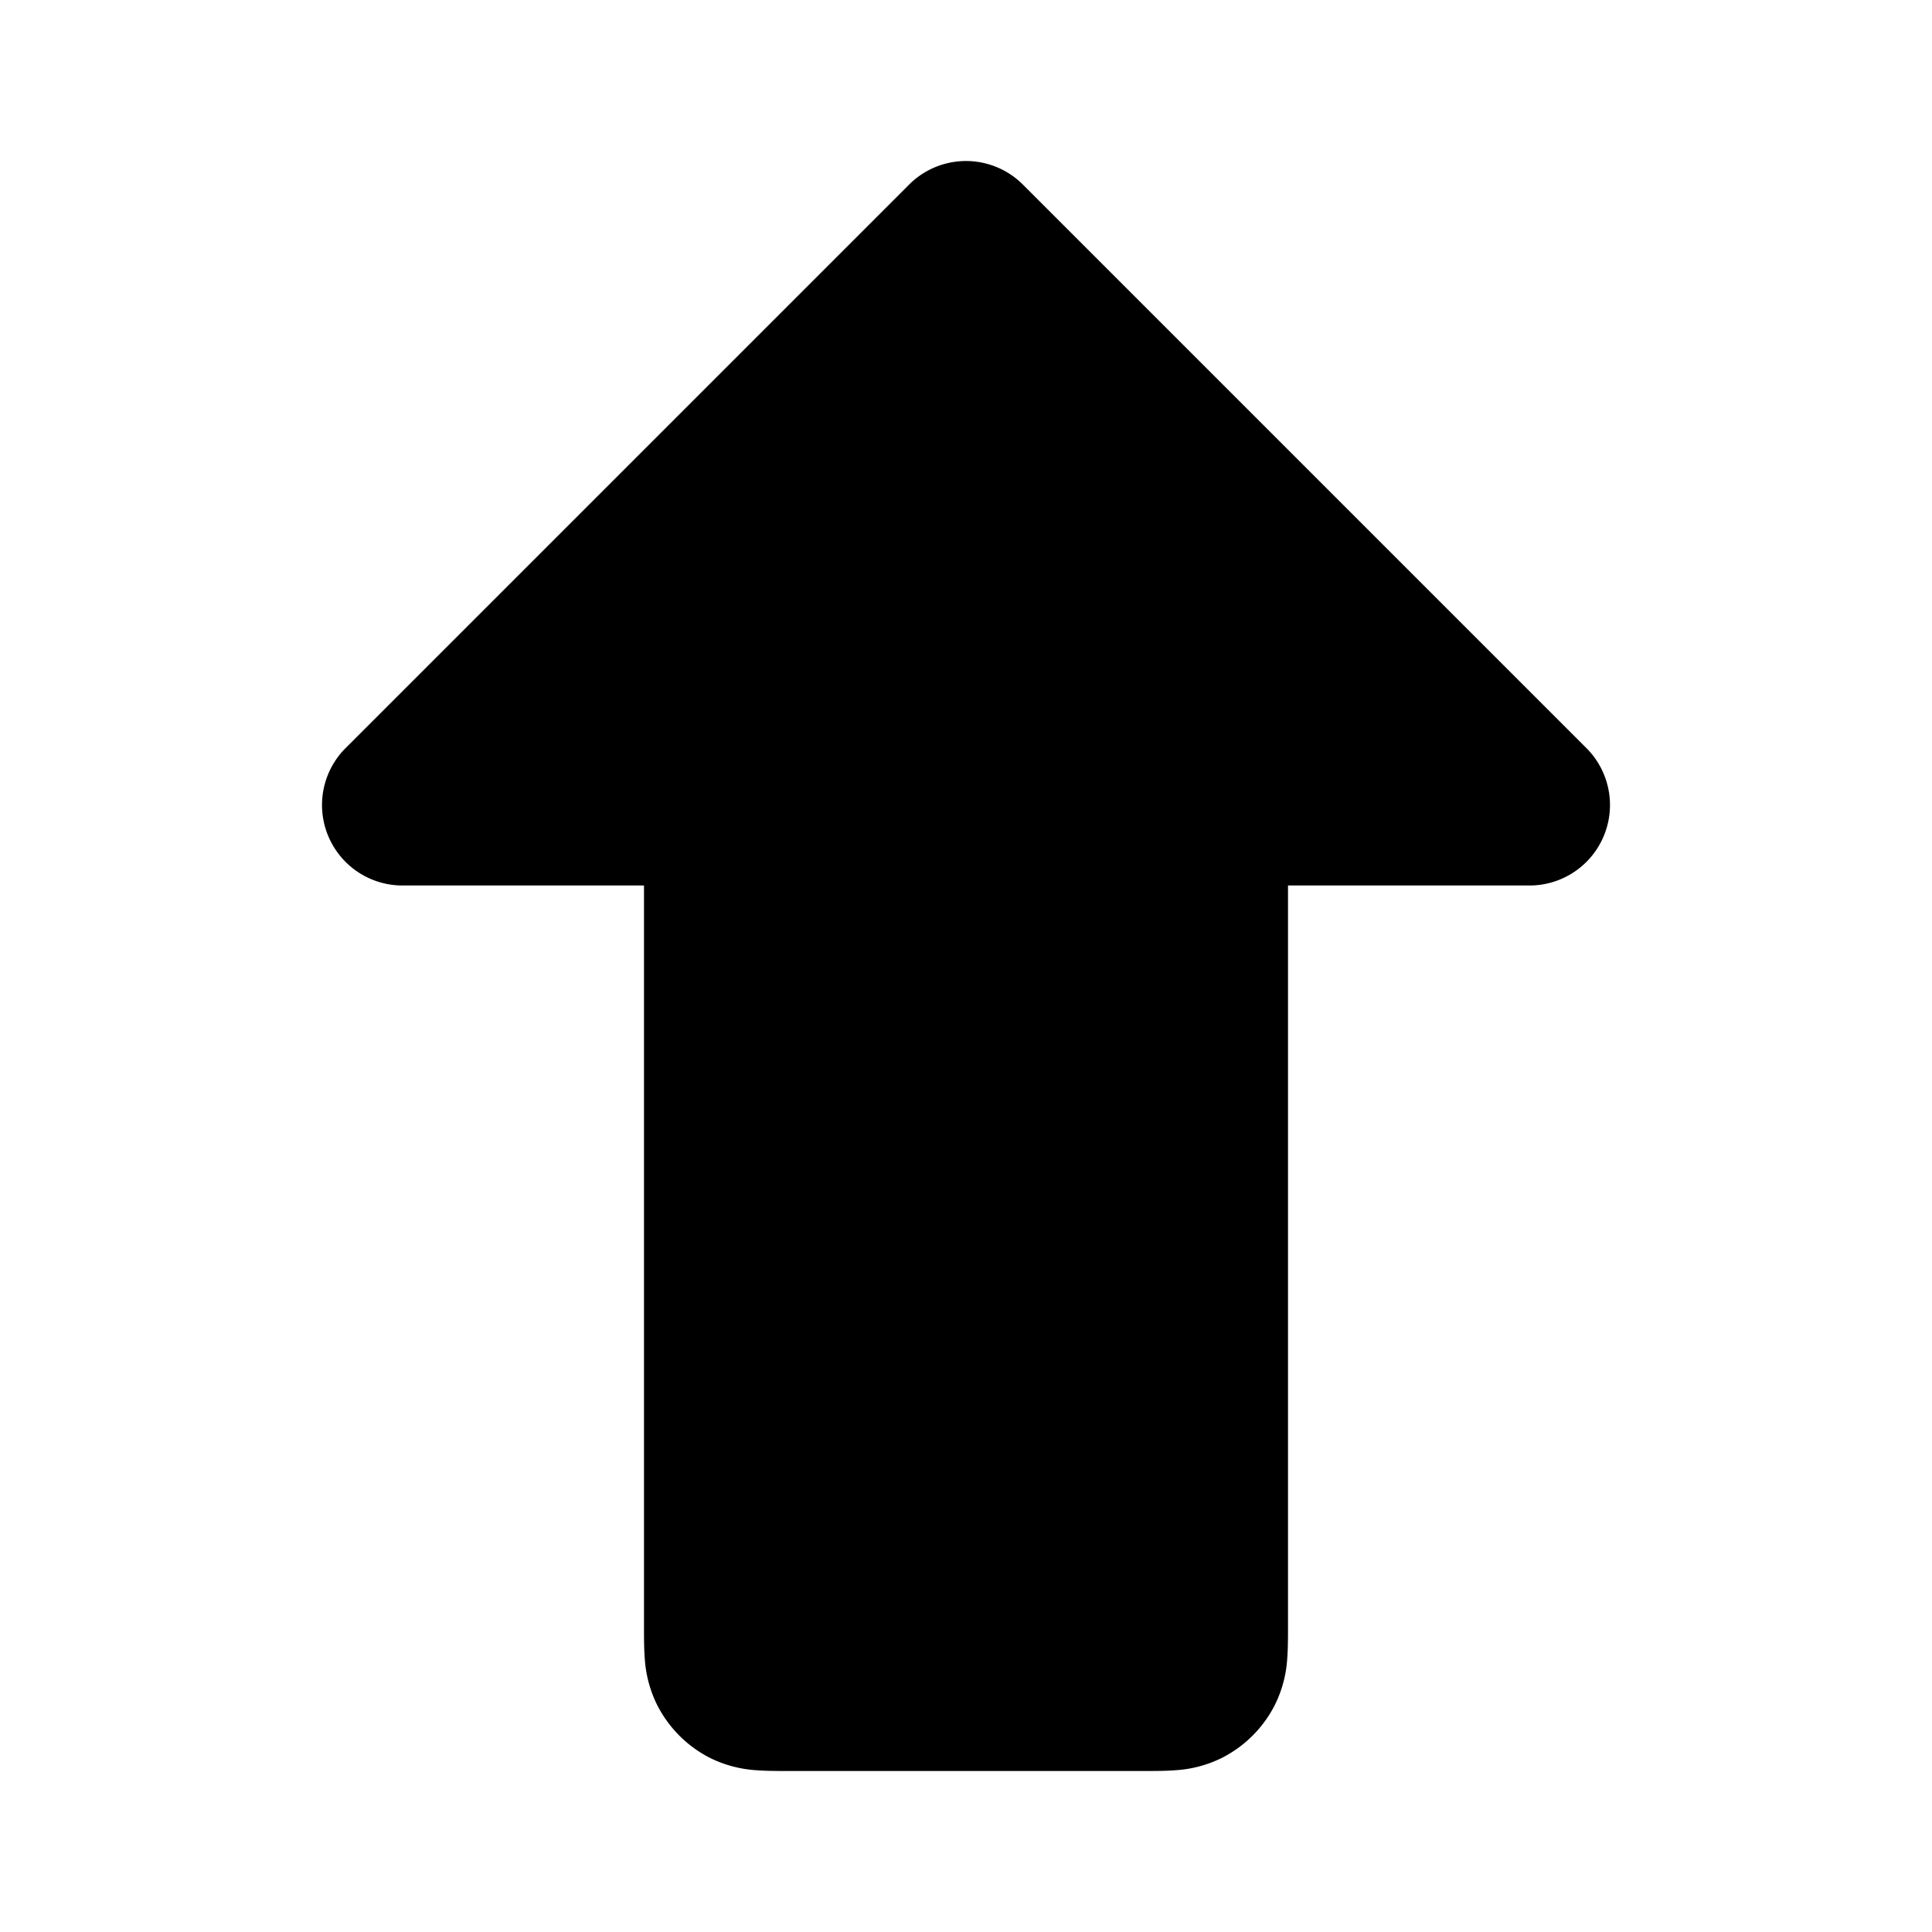 <svg xmlns="http://www.w3.org/2000/svg" width="24" height="24"  viewBox="0 0 24 24">
  <path fill-rule="evenodd" d="M11.293 2.293a1 1 0 0 1 1.414 0l7 7A1 1 0 0 1 19 11h-3v9.223c0 .12 0 .262-.01.387a1.508 1.508 0 0 1-.154.571 1.5 1.5 0 0 1-.655.655 1.507 1.507 0 0 1-.571.154c-.125.01-.268.01-.387.01H9.777c-.12 0-.261 0-.387-.01a1.508 1.508 0 0 1-.571-.153 1.5 1.5 0 0 1-.655-.656 1.508 1.508 0 0 1-.154-.571C8 20.485 8 20.342 8 20.223V11H5a1 1 0 0 1-.707-1.707l7-7Z" clip-rule="evenodd"/>
</svg>
